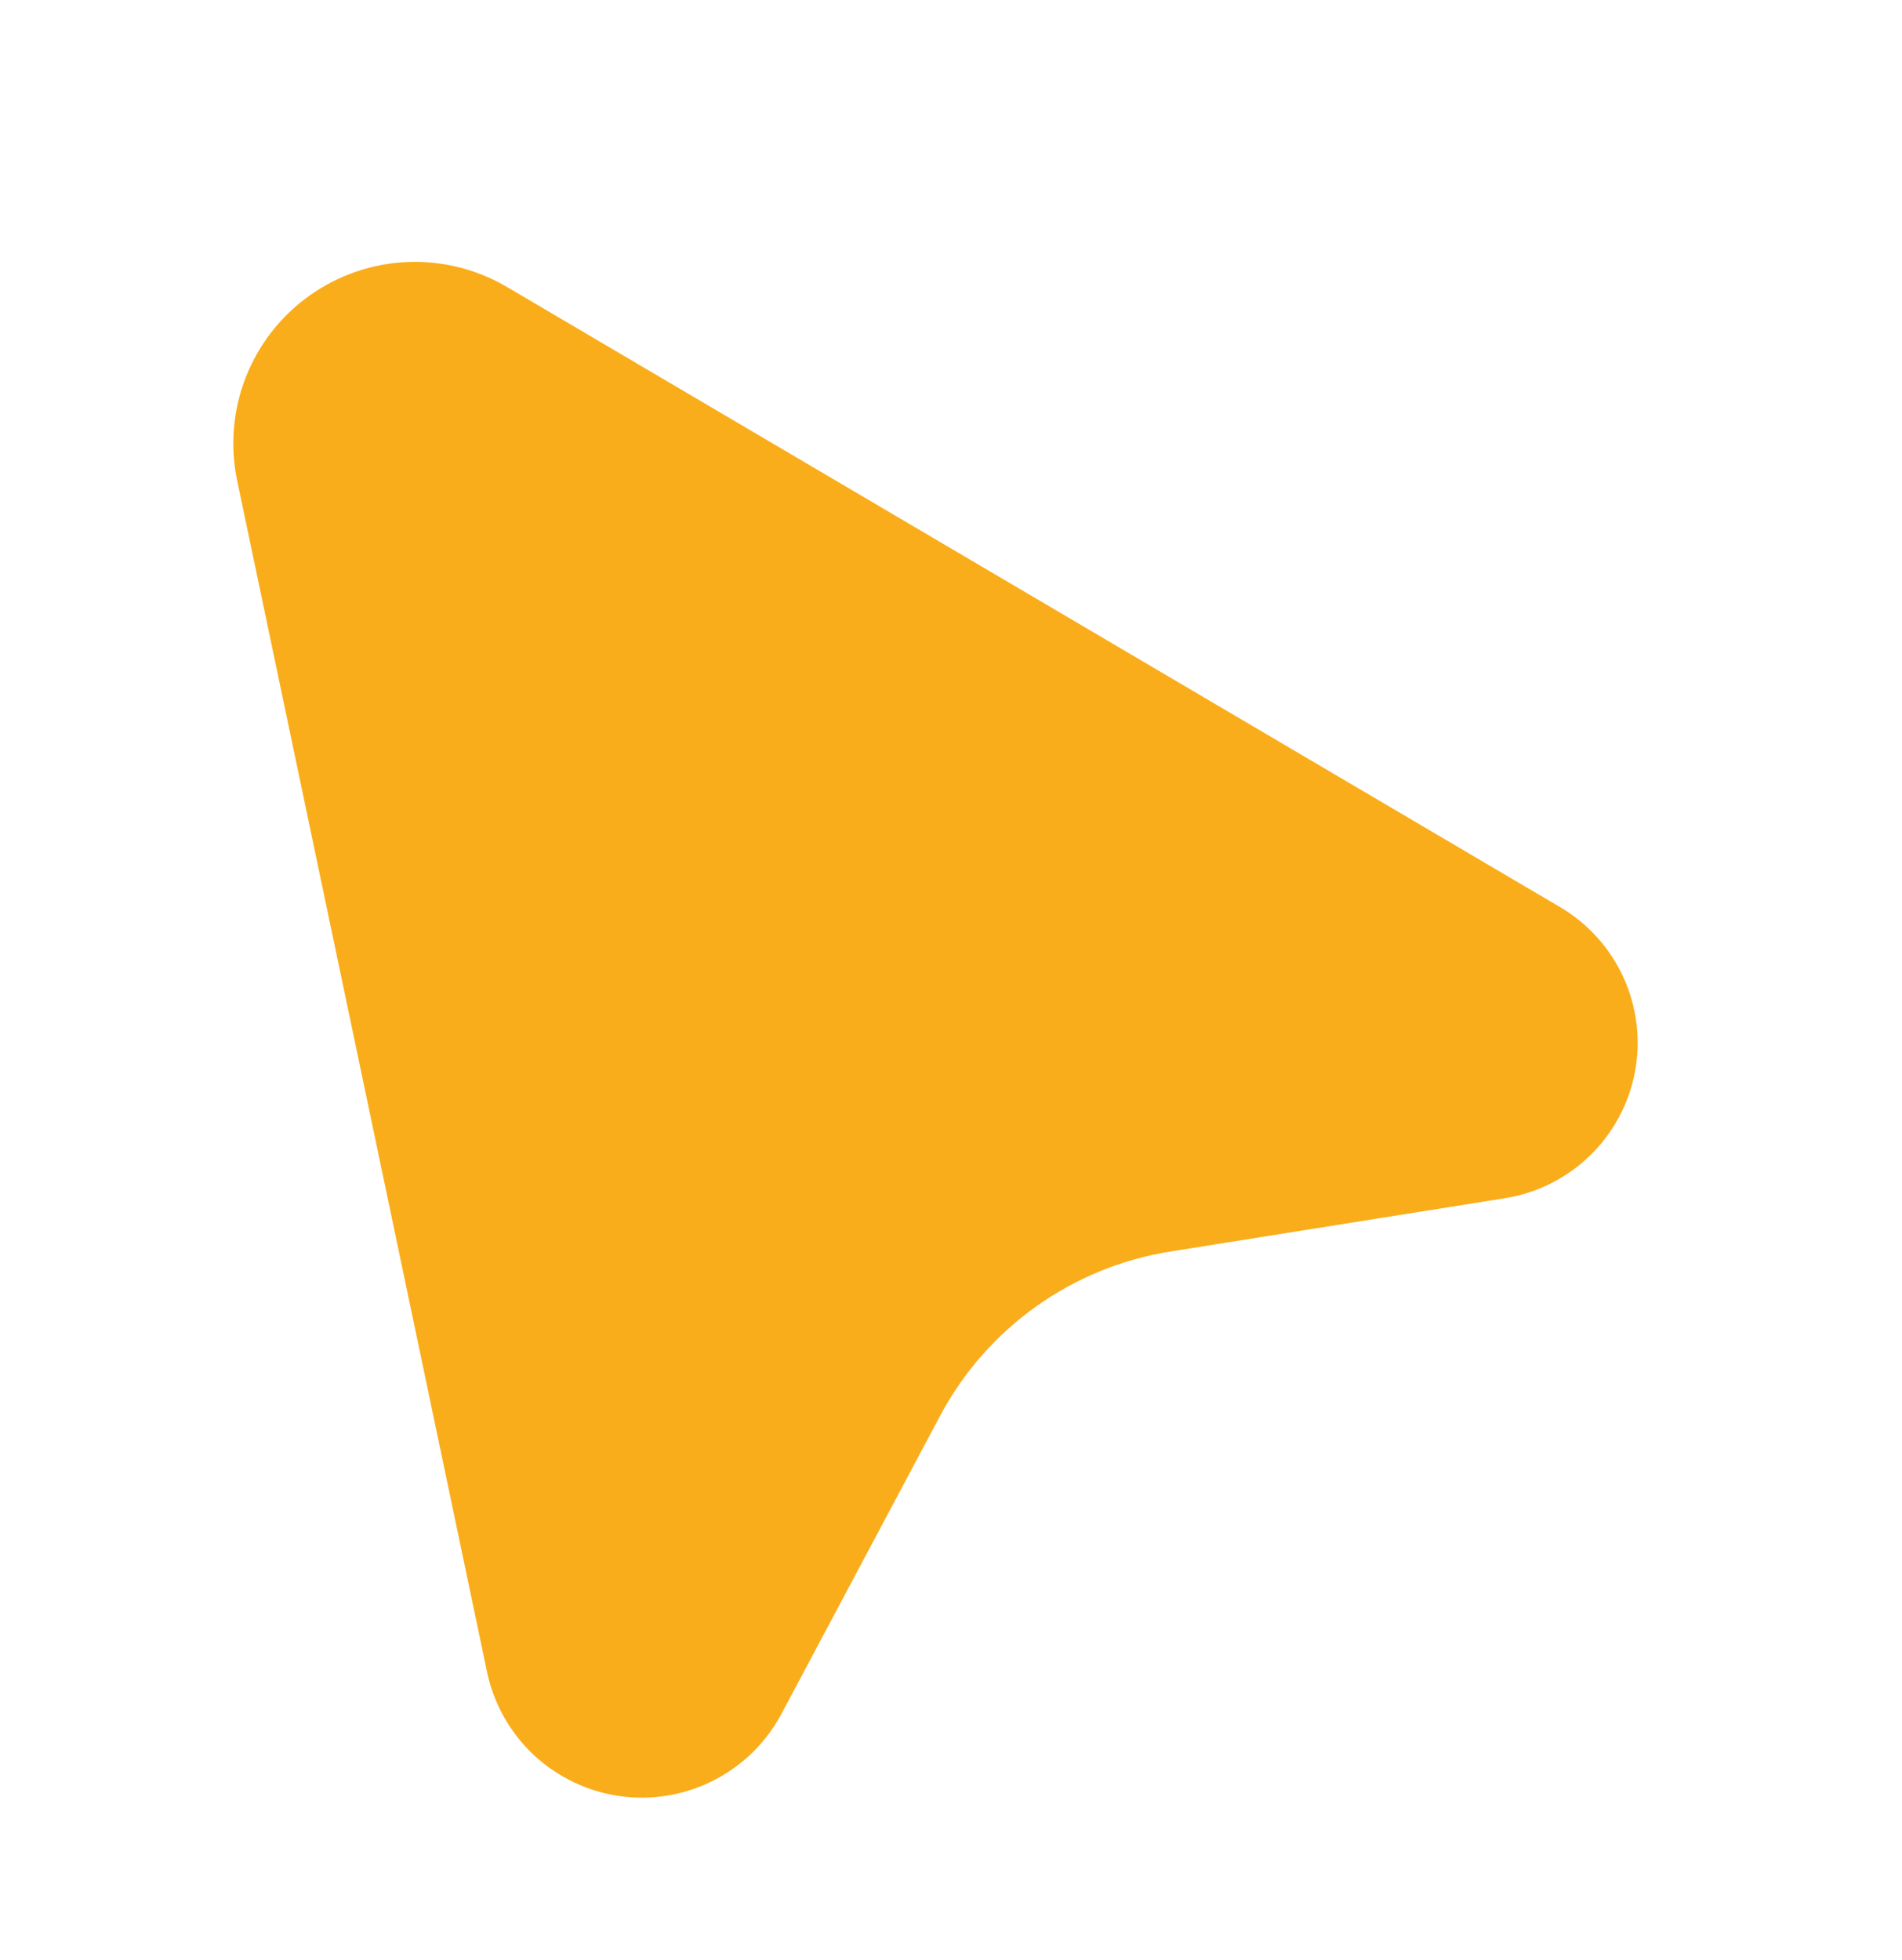 <svg width="33" height="34" viewBox="0 0 33 34" fill="none" xmlns="http://www.w3.org/2000/svg">
<g filter="url(#filter0_d_31_25)">
<path d="M7.819 0.992L26.068 11.737C26.553 12.023 26.939 12.452 27.171 12.965C27.403 13.479 27.471 14.051 27.365 14.605C27.259 15.158 26.984 15.665 26.578 16.056C26.172 16.447 25.656 16.703 25.099 16.789L19.307 17.712C18.467 17.845 17.669 18.172 16.977 18.665C16.284 19.159 15.715 19.806 15.314 20.557L12.56 25.73C12.296 26.227 11.885 26.631 11.383 26.887C10.882 27.143 10.313 27.238 9.756 27.16C9.198 27.082 8.678 26.834 8.266 26.451C7.854 26.067 7.57 25.566 7.452 25.015L3.116 4.344C2.989 3.744 3.04 3.12 3.263 2.549C3.486 1.977 3.87 1.484 4.37 1.128C4.869 0.772 5.461 0.57 6.074 0.545C6.687 0.521 7.293 0.677 7.819 0.992Z" fill="#FAAD1B"/>
</g>
<defs>
<filter id="filter0_d_31_25" x="0.048" y="0.543" width="32.366" height="34.644" filterUnits="userSpaceOnUse" color-interpolation-filters="sRGB">
<feFlood flood-opacity="0" result="BackgroundImageFix"/>
<feColorMatrix in="SourceAlpha" type="matrix" values="0 0 0 0 0 0 0 0 0 0 0 0 0 0 0 0 0 0 127 0" result="hardAlpha"/>
<feOffset dx="1" dy="4"/>
<feGaussianBlur stdDeviation="2"/>
<feComposite in2="hardAlpha" operator="out"/>
<feColorMatrix type="matrix" values="0 0 0 0 0 0 0 0 0 0 0 0 0 0 0 0 0 0 0.25 0"/>
<feBlend mode="normal" in2="BackgroundImageFix" result="effect1_dropShadow_31_25"/>
<feBlend mode="normal" in="SourceGraphic" in2="effect1_dropShadow_31_25" result="shape"/>
</filter>
</defs>
</svg>
